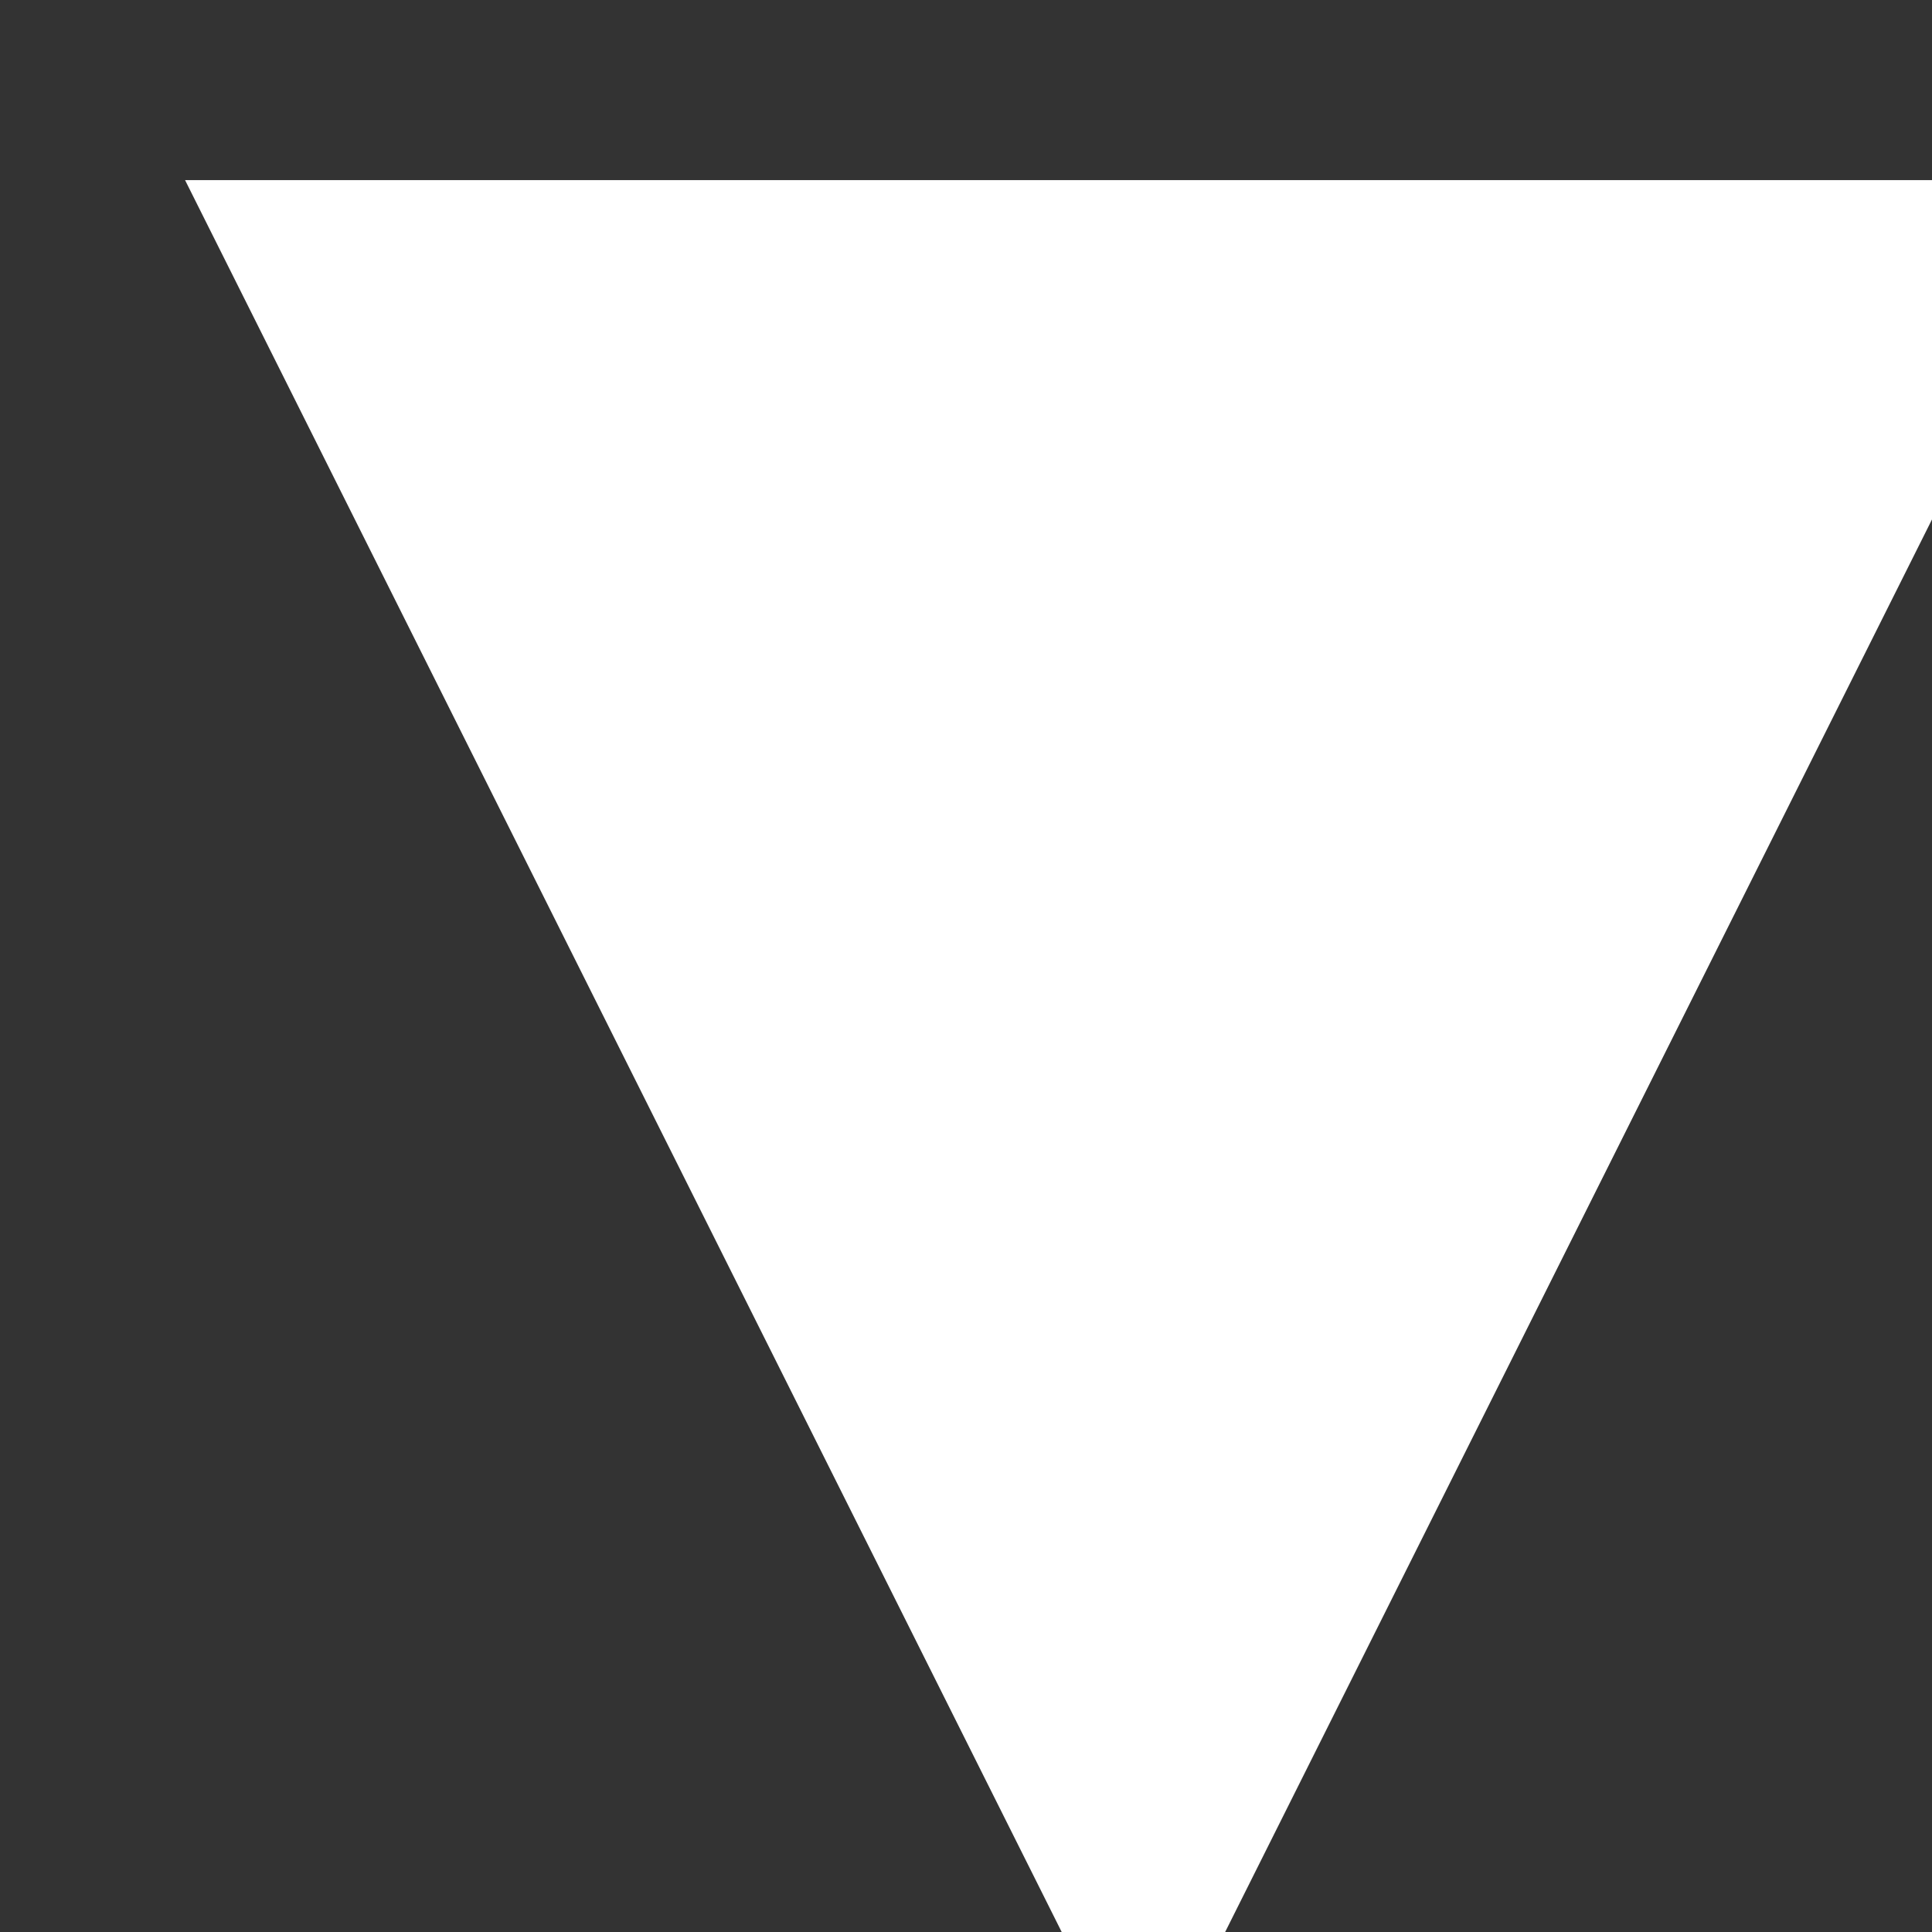 <?xml version="1.0" encoding="UTF-8" standalone="no"?>
<!DOCTYPE svg PUBLIC "-//W3C//DTD SVG 1.1//EN" "http://www.w3.org/Graphics/SVG/1.1/DTD/svg11.dtd">
<svg width="100%" height="100%" viewBox="0 0 7 7" version="1.1" xmlns="http://www.w3.org/2000/svg" xmlns:xlink="http://www.w3.org/1999/xlink" xml:space="preserve" xmlns:serif="http://www.serif.com/" style="fill-rule:evenodd;clip-rule:evenodd;stroke-linejoin:round;stroke-miterlimit:2;">
    <rect x="0" y="0" width="7" height="7" fill="#333333" stroke="none"/>
    <g transform="matrix(1,0,0,1,-10109.1,-6343.09)">
        <g transform="matrix(0.605,0,0,0.967,8725.48,6231.45)">
            <g transform="matrix(1.654,-4.93038e-32,1.72563e-31,-1.034,-5788.2,5794.77)">
                <path d="M4886.35,5484.98L4889.82,5491.92L4882.88,5491.92L4886.35,5484.98Z" style="fill:white;"/>
            </g>
        </g>
    </g>
</svg>
